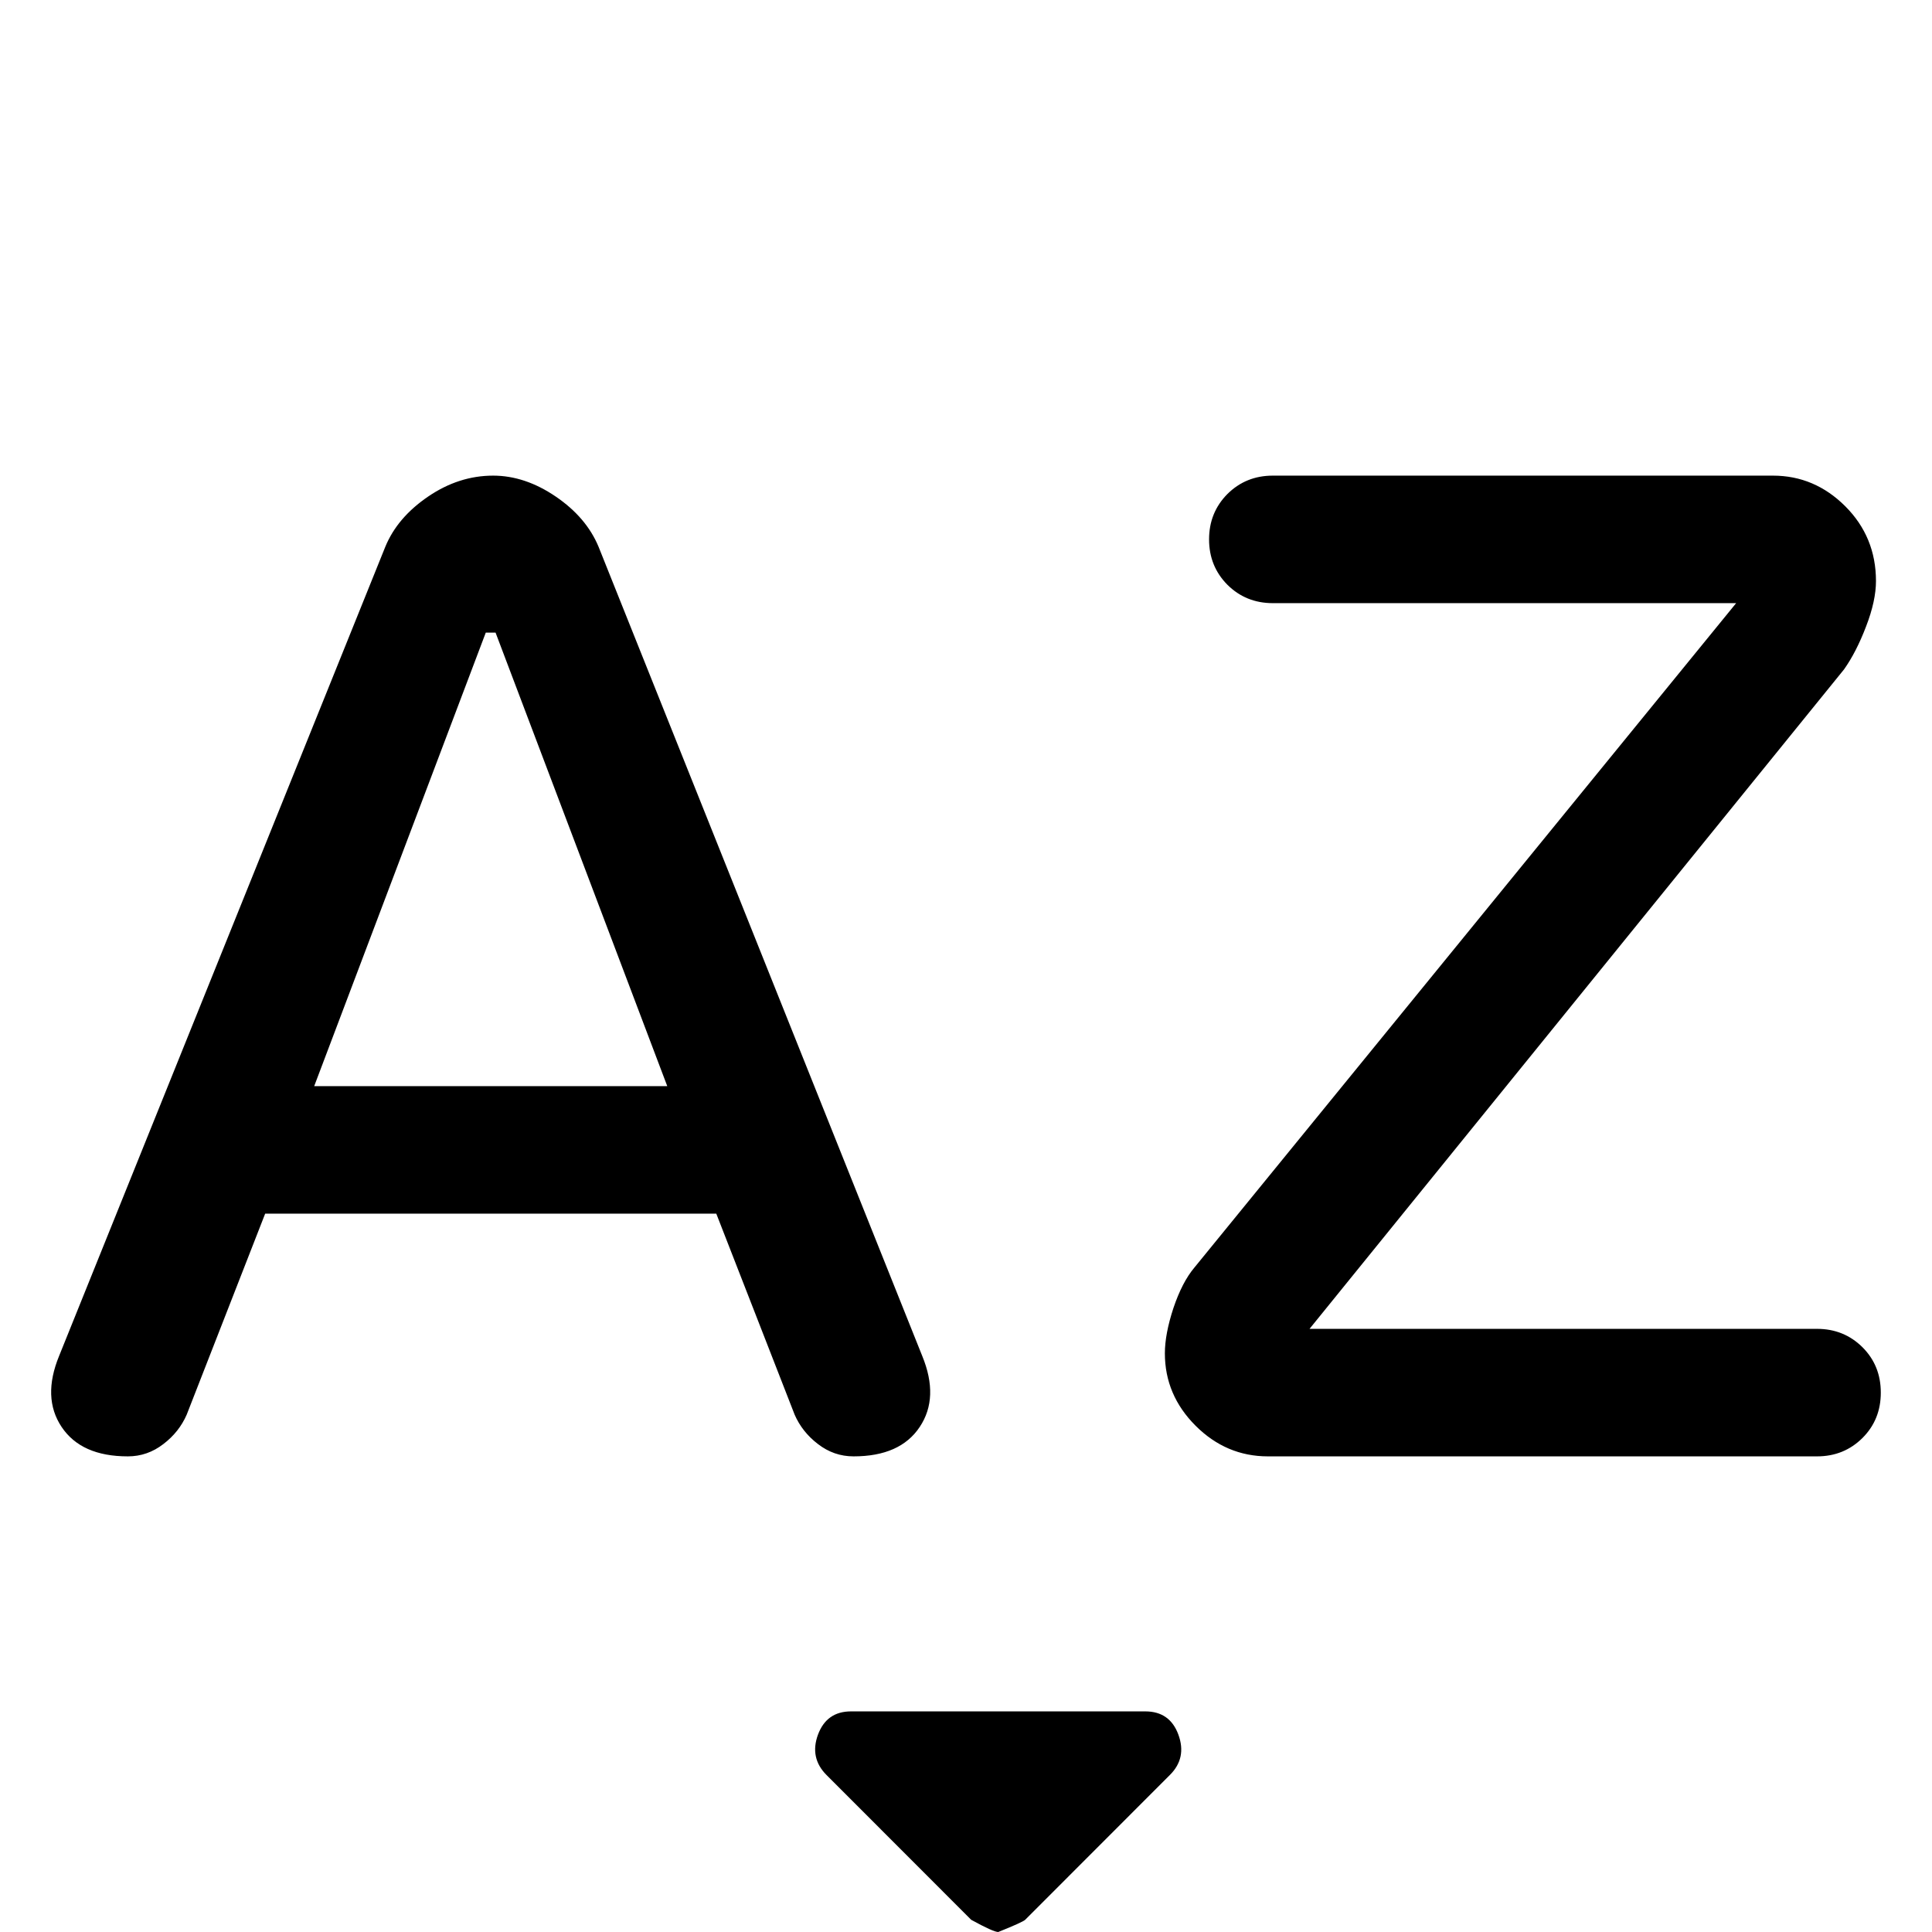 <svg width="16" height="16" viewBox="0 0 16 16" fill="none" xmlns="http://www.w3.org/2000/svg">
<path stroke="none" d="M1.059 12.061C0.801 12.061 0.619 11.98 0.51 11.817C0.402 11.655 0.395 11.459 0.49 11.228L3.191 4.528C3.258 4.365 3.377 4.227 3.546 4.112C3.715 3.997 3.894 3.939 4.084 3.939C4.26 3.939 4.433 3.997 4.602 4.112C4.771 4.227 4.889 4.365 4.957 4.528L7.637 11.228C7.732 11.459 7.725 11.655 7.617 11.817C7.509 11.98 7.326 12.061 7.069 12.061C6.96 12.061 6.862 12.027 6.774 11.959C6.686 11.892 6.622 11.81 6.581 11.716L5.932 10.051H2.196L1.546 11.716C1.505 11.81 1.441 11.892 1.353 11.959C1.265 12.027 1.167 12.061 1.059 12.061ZM2.602 8.995H5.526L4.104 5.239H4.023L2.602 8.995ZM10.5 12.061C10.27 12.061 10.07 11.976 9.901 11.807C9.732 11.638 9.647 11.438 9.647 11.208C9.647 11.1 9.671 10.975 9.718 10.832C9.766 10.69 9.823 10.579 9.891 10.498L14.378 4.995H10.541C10.392 4.995 10.267 4.944 10.165 4.843C10.064 4.741 10.013 4.616 10.013 4.467C10.013 4.318 10.064 4.193 10.165 4.091C10.267 3.99 10.392 3.939 10.541 3.939H14.683C14.913 3.939 15.113 4.024 15.282 4.193C15.451 4.362 15.536 4.569 15.536 4.812C15.536 4.92 15.509 5.046 15.454 5.188C15.4 5.33 15.339 5.448 15.272 5.543L10.845 11.005H15.048C15.197 11.005 15.322 11.056 15.424 11.157C15.526 11.259 15.576 11.384 15.576 11.533C15.576 11.682 15.526 11.807 15.424 11.909C15.322 12.01 15.197 12.061 15.048 12.061H10.5Z" fill="currentColor"/>

  <path stroke="none" d="M8.267 16C8.24 16 8.165 15.966 8.043 15.899L6.845 14.7C6.751 14.606 6.727 14.494 6.774 14.366C6.822 14.237 6.913 14.173 7.048 14.173H9.485C9.62 14.173 9.712 14.237 9.759 14.366C9.806 14.494 9.783 14.606 9.688 14.7L8.49 15.899C8.476 15.912 8.402 15.946 8.267 16Z" fill="currentColor"/>
</svg>

